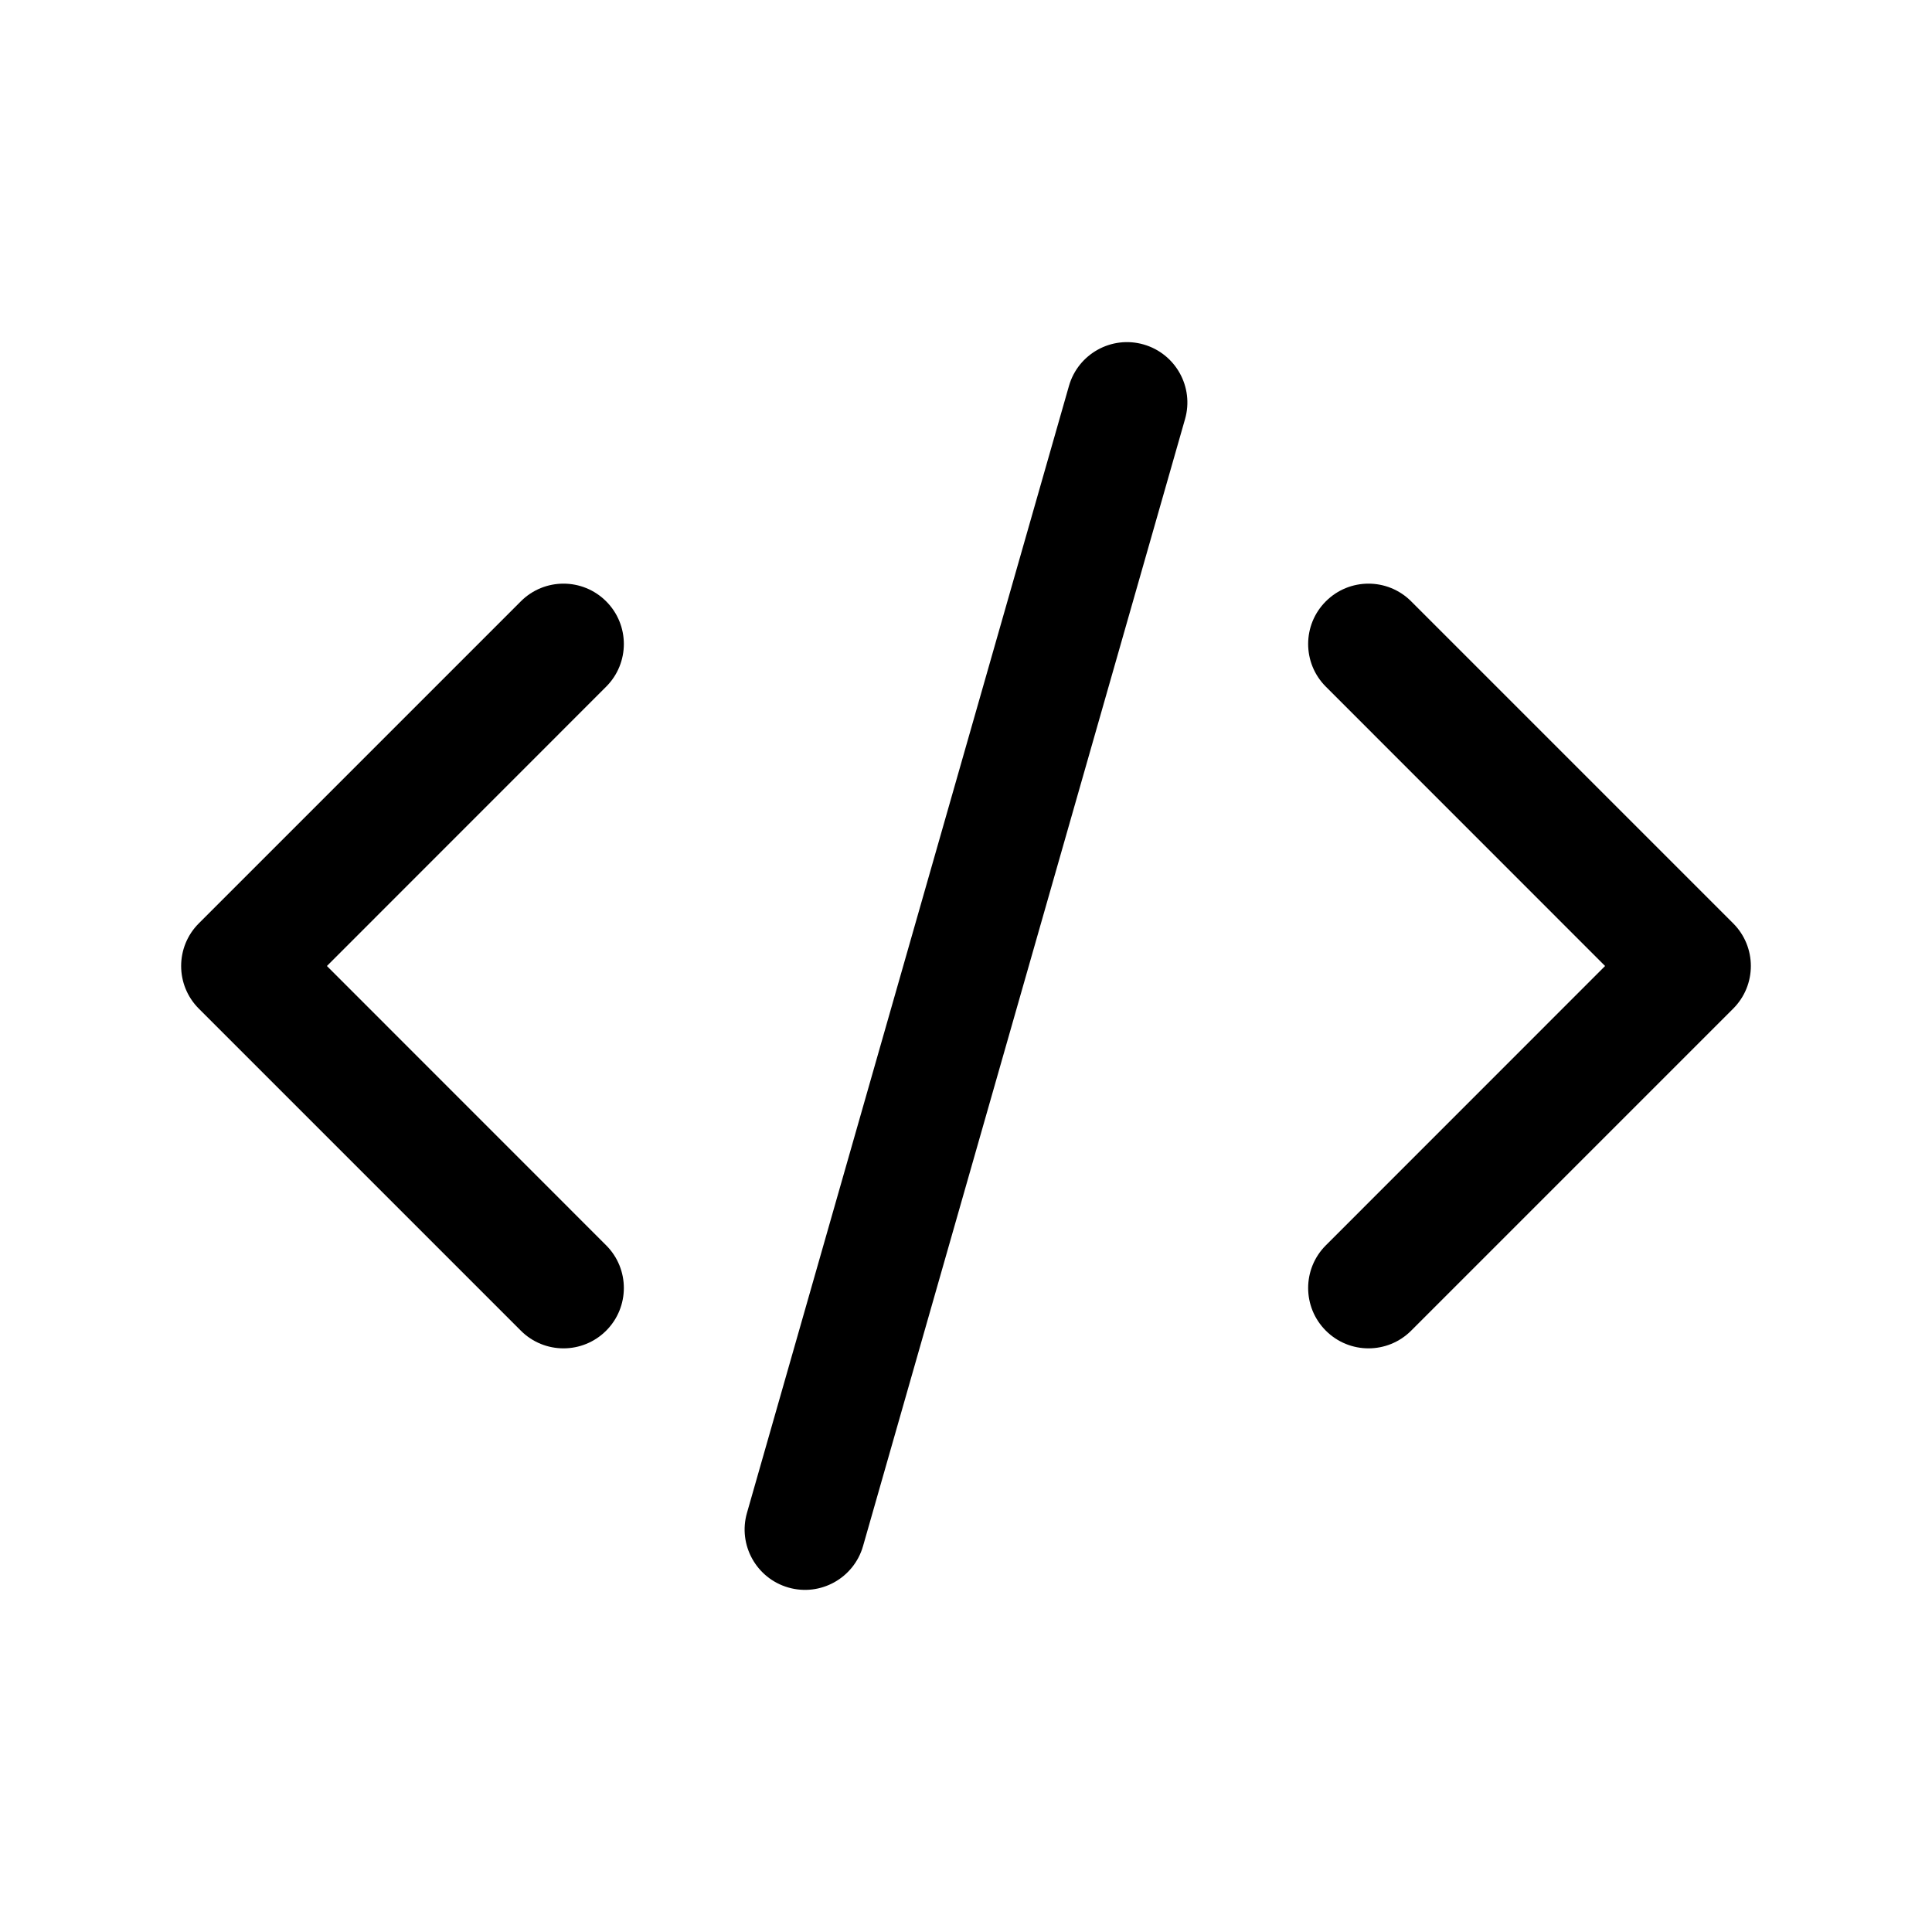 <svg width="24" height="24" viewBox="0 0 24 24" fill="none" xmlns="http://www.w3.org/2000/svg">
<path fill-rule="evenodd" clip-rule="evenodd" d="M16.47 16.53C16.177 16.237 16.177 15.763 16.47 15.47L19.939 12L16.47 8.53C16.177 8.237 16.177 7.763 16.47 7.47C16.763 7.177 17.237 7.177 17.53 7.47L21.53 11.47C21.823 11.763 21.823 12.237 21.53 12.53L17.53 16.53C17.237 16.823 16.763 16.823 16.47 16.53Z" fill="black"/>
<path fill-rule="evenodd" clip-rule="evenodd" d="M7.53 16.53C7.823 16.237 7.823 15.763 7.53 15.47L4.061 12L7.53 8.53C7.823 8.237 7.823 7.763 7.53 7.47C7.237 7.177 6.763 7.177 6.47 7.47L2.47 11.47C2.177 11.763 2.177 12.237 2.47 12.53L6.47 16.53C6.763 16.823 7.237 16.823 7.53 16.53Z" fill="black"/>
<path fill-rule="evenodd" clip-rule="evenodd" d="M14.206 4.279C13.808 4.165 13.393 4.396 13.279 4.794L9.279 18.794C9.165 19.192 9.396 19.607 9.794 19.721C10.192 19.835 10.607 19.604 10.721 19.206L14.721 5.206C14.835 4.808 14.604 4.393 14.206 4.279Z" fill="black"/>
</svg>
